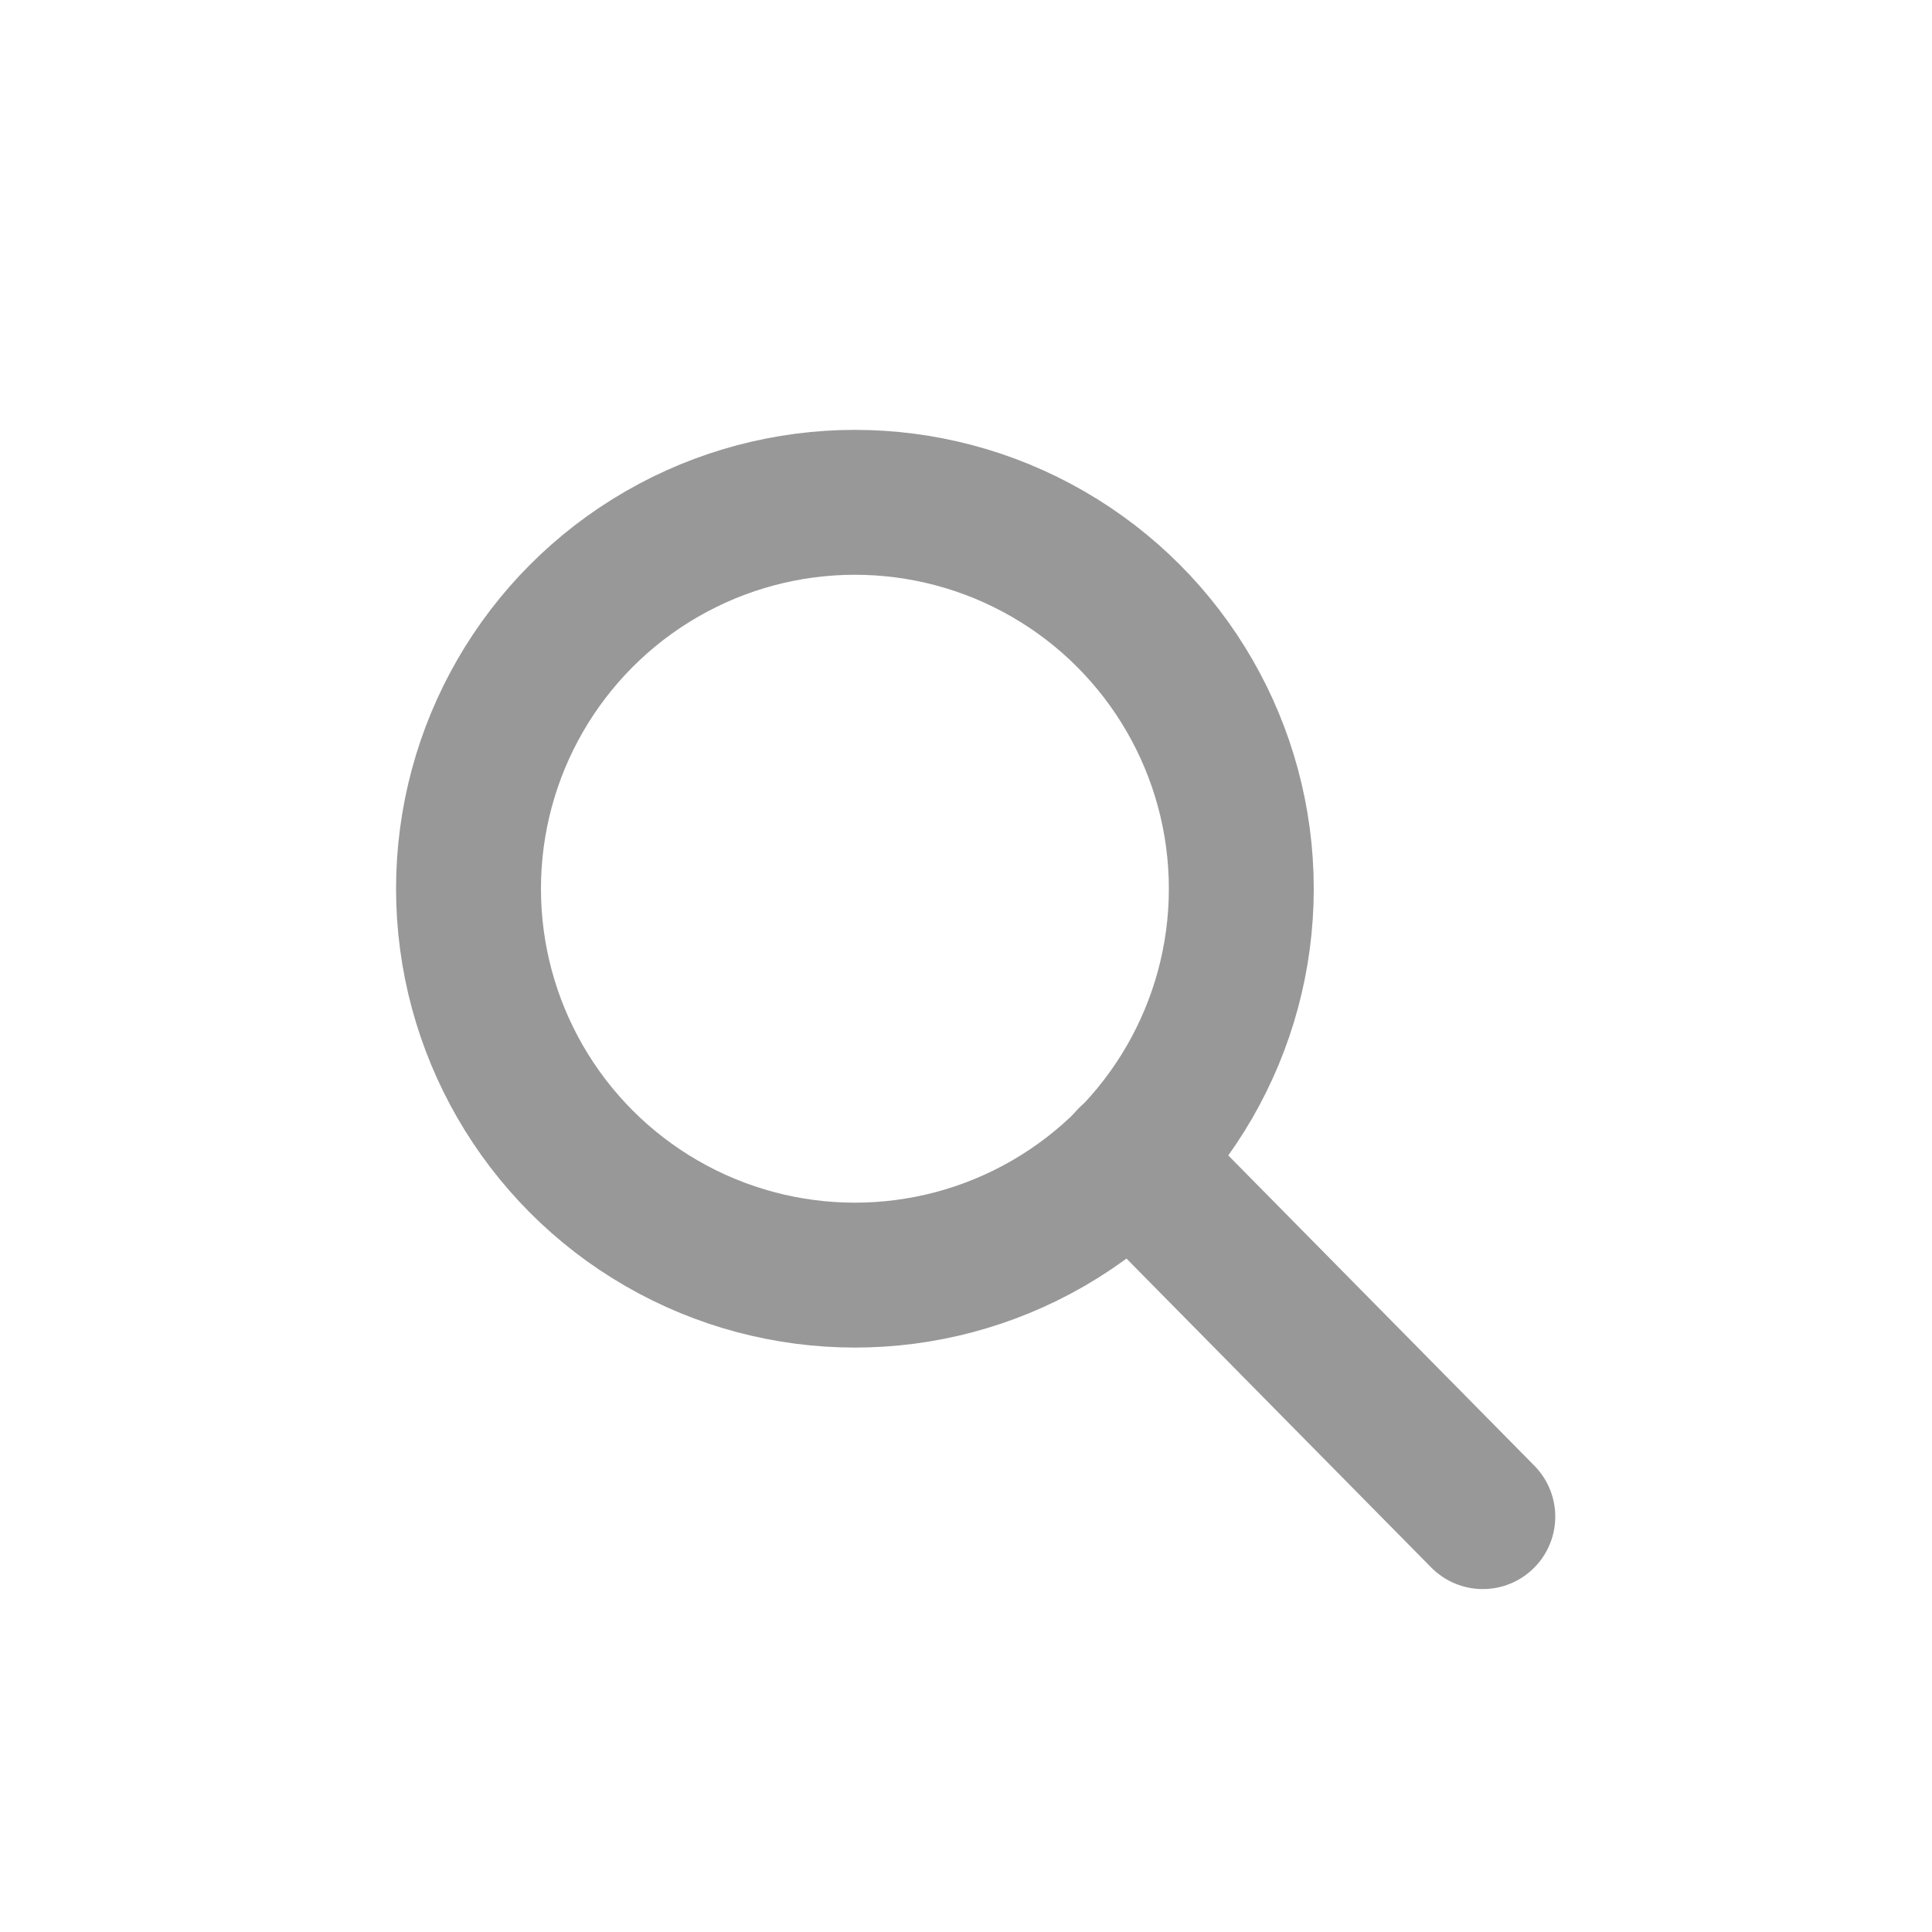 <?xml version="1.0" encoding="utf-8"?>
<!-- Generator: Adobe Illustrator 17.1.0, SVG Export Plug-In . SVG Version: 6.00 Build 0)  -->
<!DOCTYPE svg PUBLIC "-//W3C//DTD SVG 1.1//EN" "http://www.w3.org/Graphics/SVG/1.1/DTD/svg11.dtd">
<svg version="1.1" id="Layer_1" xmlns="http://www.w3.org/2000/svg" xmlns:xlink="http://www.w3.org/1999/xlink" x="0px" y="0px"
	 viewBox="0 0 40 40" enable-background="new 0 0 40 40" xml:space="preserve">
<g>
	
		<circle fill="none" stroke="#989898" stroke-width="3" stroke-linecap="round" stroke-linejoin="round" stroke-miterlimit="10" cx="17.7" cy="18.4" r="8"/>
	
		<line fill="none" stroke="#989898" stroke-width="3" stroke-linecap="round" stroke-linejoin="round" stroke-miterlimit="10" x1="23.4" y1="24" x2="30.7" y2="31.4"/>
</g>
</svg>

